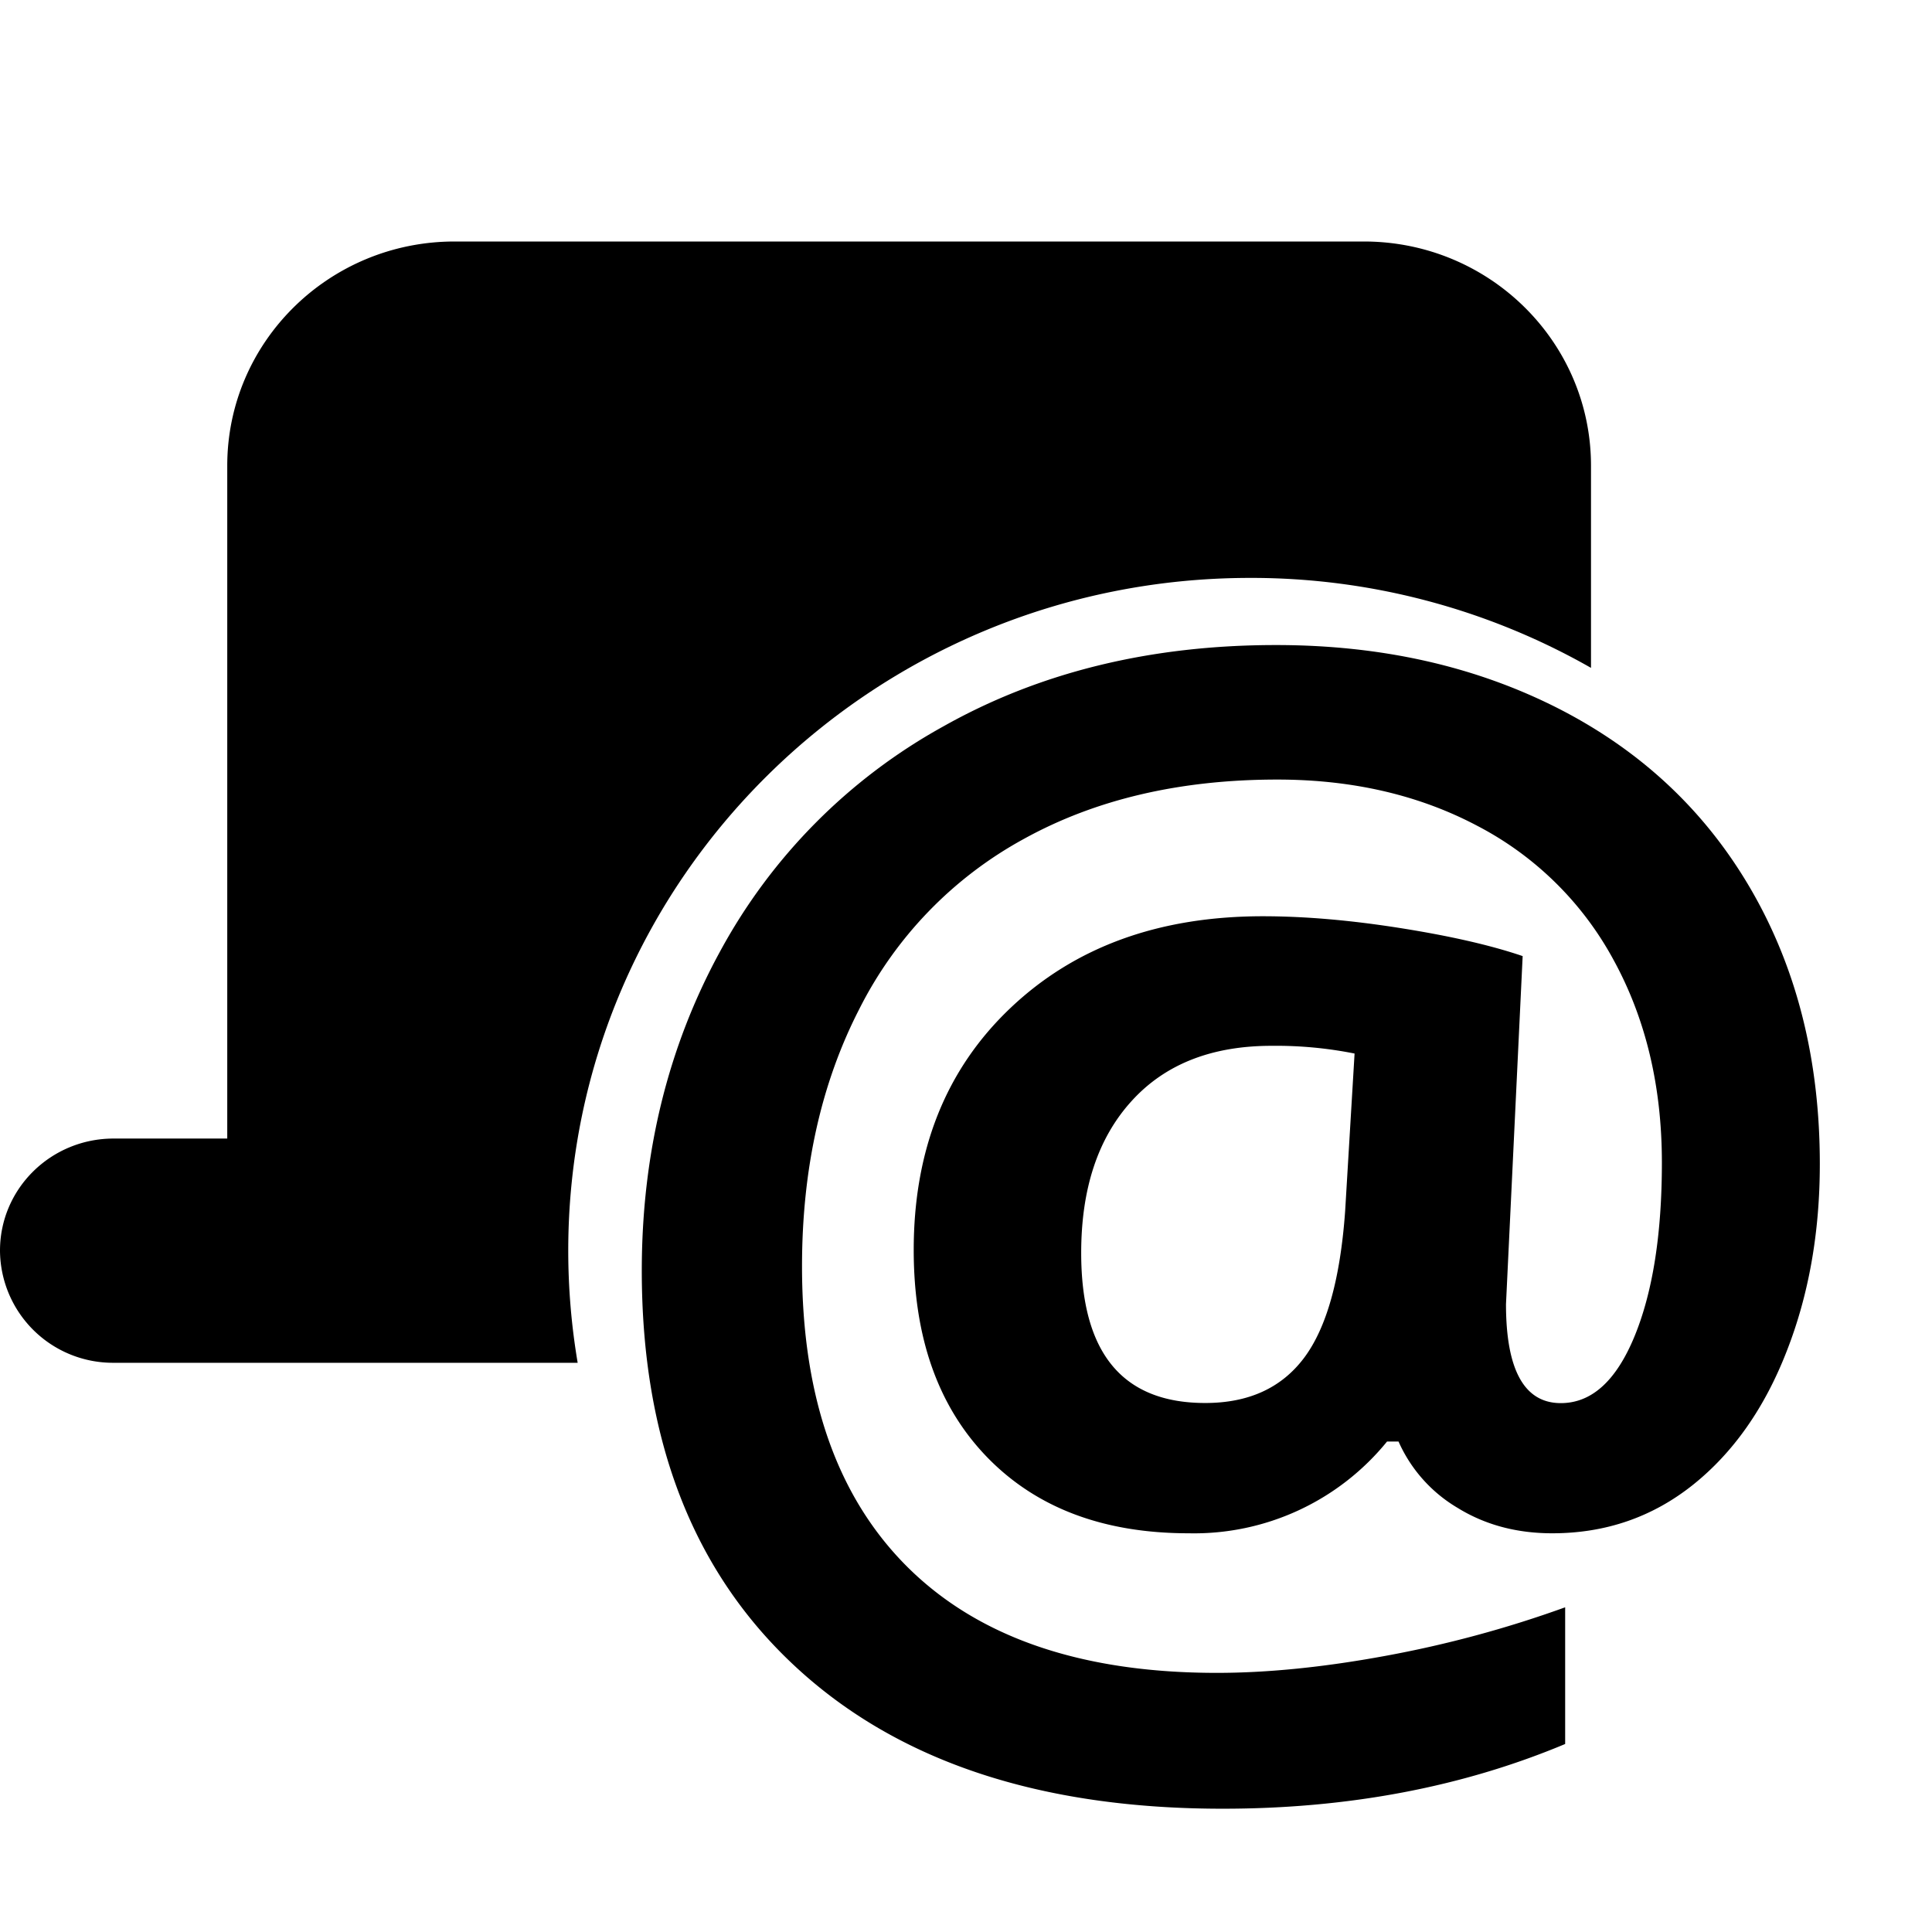 <svg width="16" height="16" xmlns="http://www.w3.org/2000/svg"><g fill="#000" fill-rule="nonzero"><path d="M4.784 11.286H.941A.935.935 0 0 1 0 10.357c0-.513.421-.928.941-.928h.941V3.857C1.882 2.831 2.725 2 3.765 2h7.53c1.039 0 1.881.831 1.881 1.857v1.674a5.68 5.68 0 0 0-2.823-.745c-3.119 0-5.647 2.494-5.647 5.571 0 .317.027.627.078.929z"/><path d="M15.071 9.639c0 .566-.091 1.084-.275 1.553-.183.47-.442.838-.776 1.105-.335.267-.723.401-1.165.401-.295 0-.556-.07-.783-.21a1.205 1.205 0 0 1-.49-.55h-.095a2.06 2.06 0 0 1-1.643.76c-.705 0-1.26-.21-1.667-.628-.406-.418-.61-.99-.61-1.718 0-.829.267-1.497.801-2.004.534-.507 1.23-.76 2.091-.76.343 0 .72.032 1.132.097.412.065.752.142 1.019.233l-.138 2.882c0 .546.152.82.454.82.255 0 .458-.184.61-.552.151-.367.227-.847.227-1.44 0-.633-.134-1.192-.4-1.678a2.698 2.698 0 0 0-1.127-1.11c-.483-.256-1.036-.384-1.657-.384-.805 0-1.504.163-2.097.49a3.29 3.29 0 0 0-1.366 1.411c-.316.615-.474 1.325-.474 2.13 0 1.085.293 1.917.88 2.497.588.58 1.44.87 2.555.87.422 0 .886-.047 1.392-.14a9.325 9.325 0 0 0 1.493-.403v1.132c-.852.357-1.798.536-2.837.536-1.514 0-2.694-.393-3.54-1.179-.847-.786-1.27-1.878-1.27-3.277 0-.97.216-1.852.648-2.643A4.67 4.67 0 0 1 7.81 6.017c.798-.45 1.717-.675 2.757-.675.876 0 1.658.177 2.348.53.689.354 1.22.857 1.595 1.51.374.652.561 1.404.561 2.257zm-6.117.737c0 .829.342 1.243 1.027 1.243.359 0 .631-.124.819-.374.187-.25.3-.655.34-1.217l.078-1.303a3.314 3.314 0 0 0-.687-.064c-.498 0-.885.153-1.162.46-.277.306-.415.724-.415 1.255z"/></g></svg>
